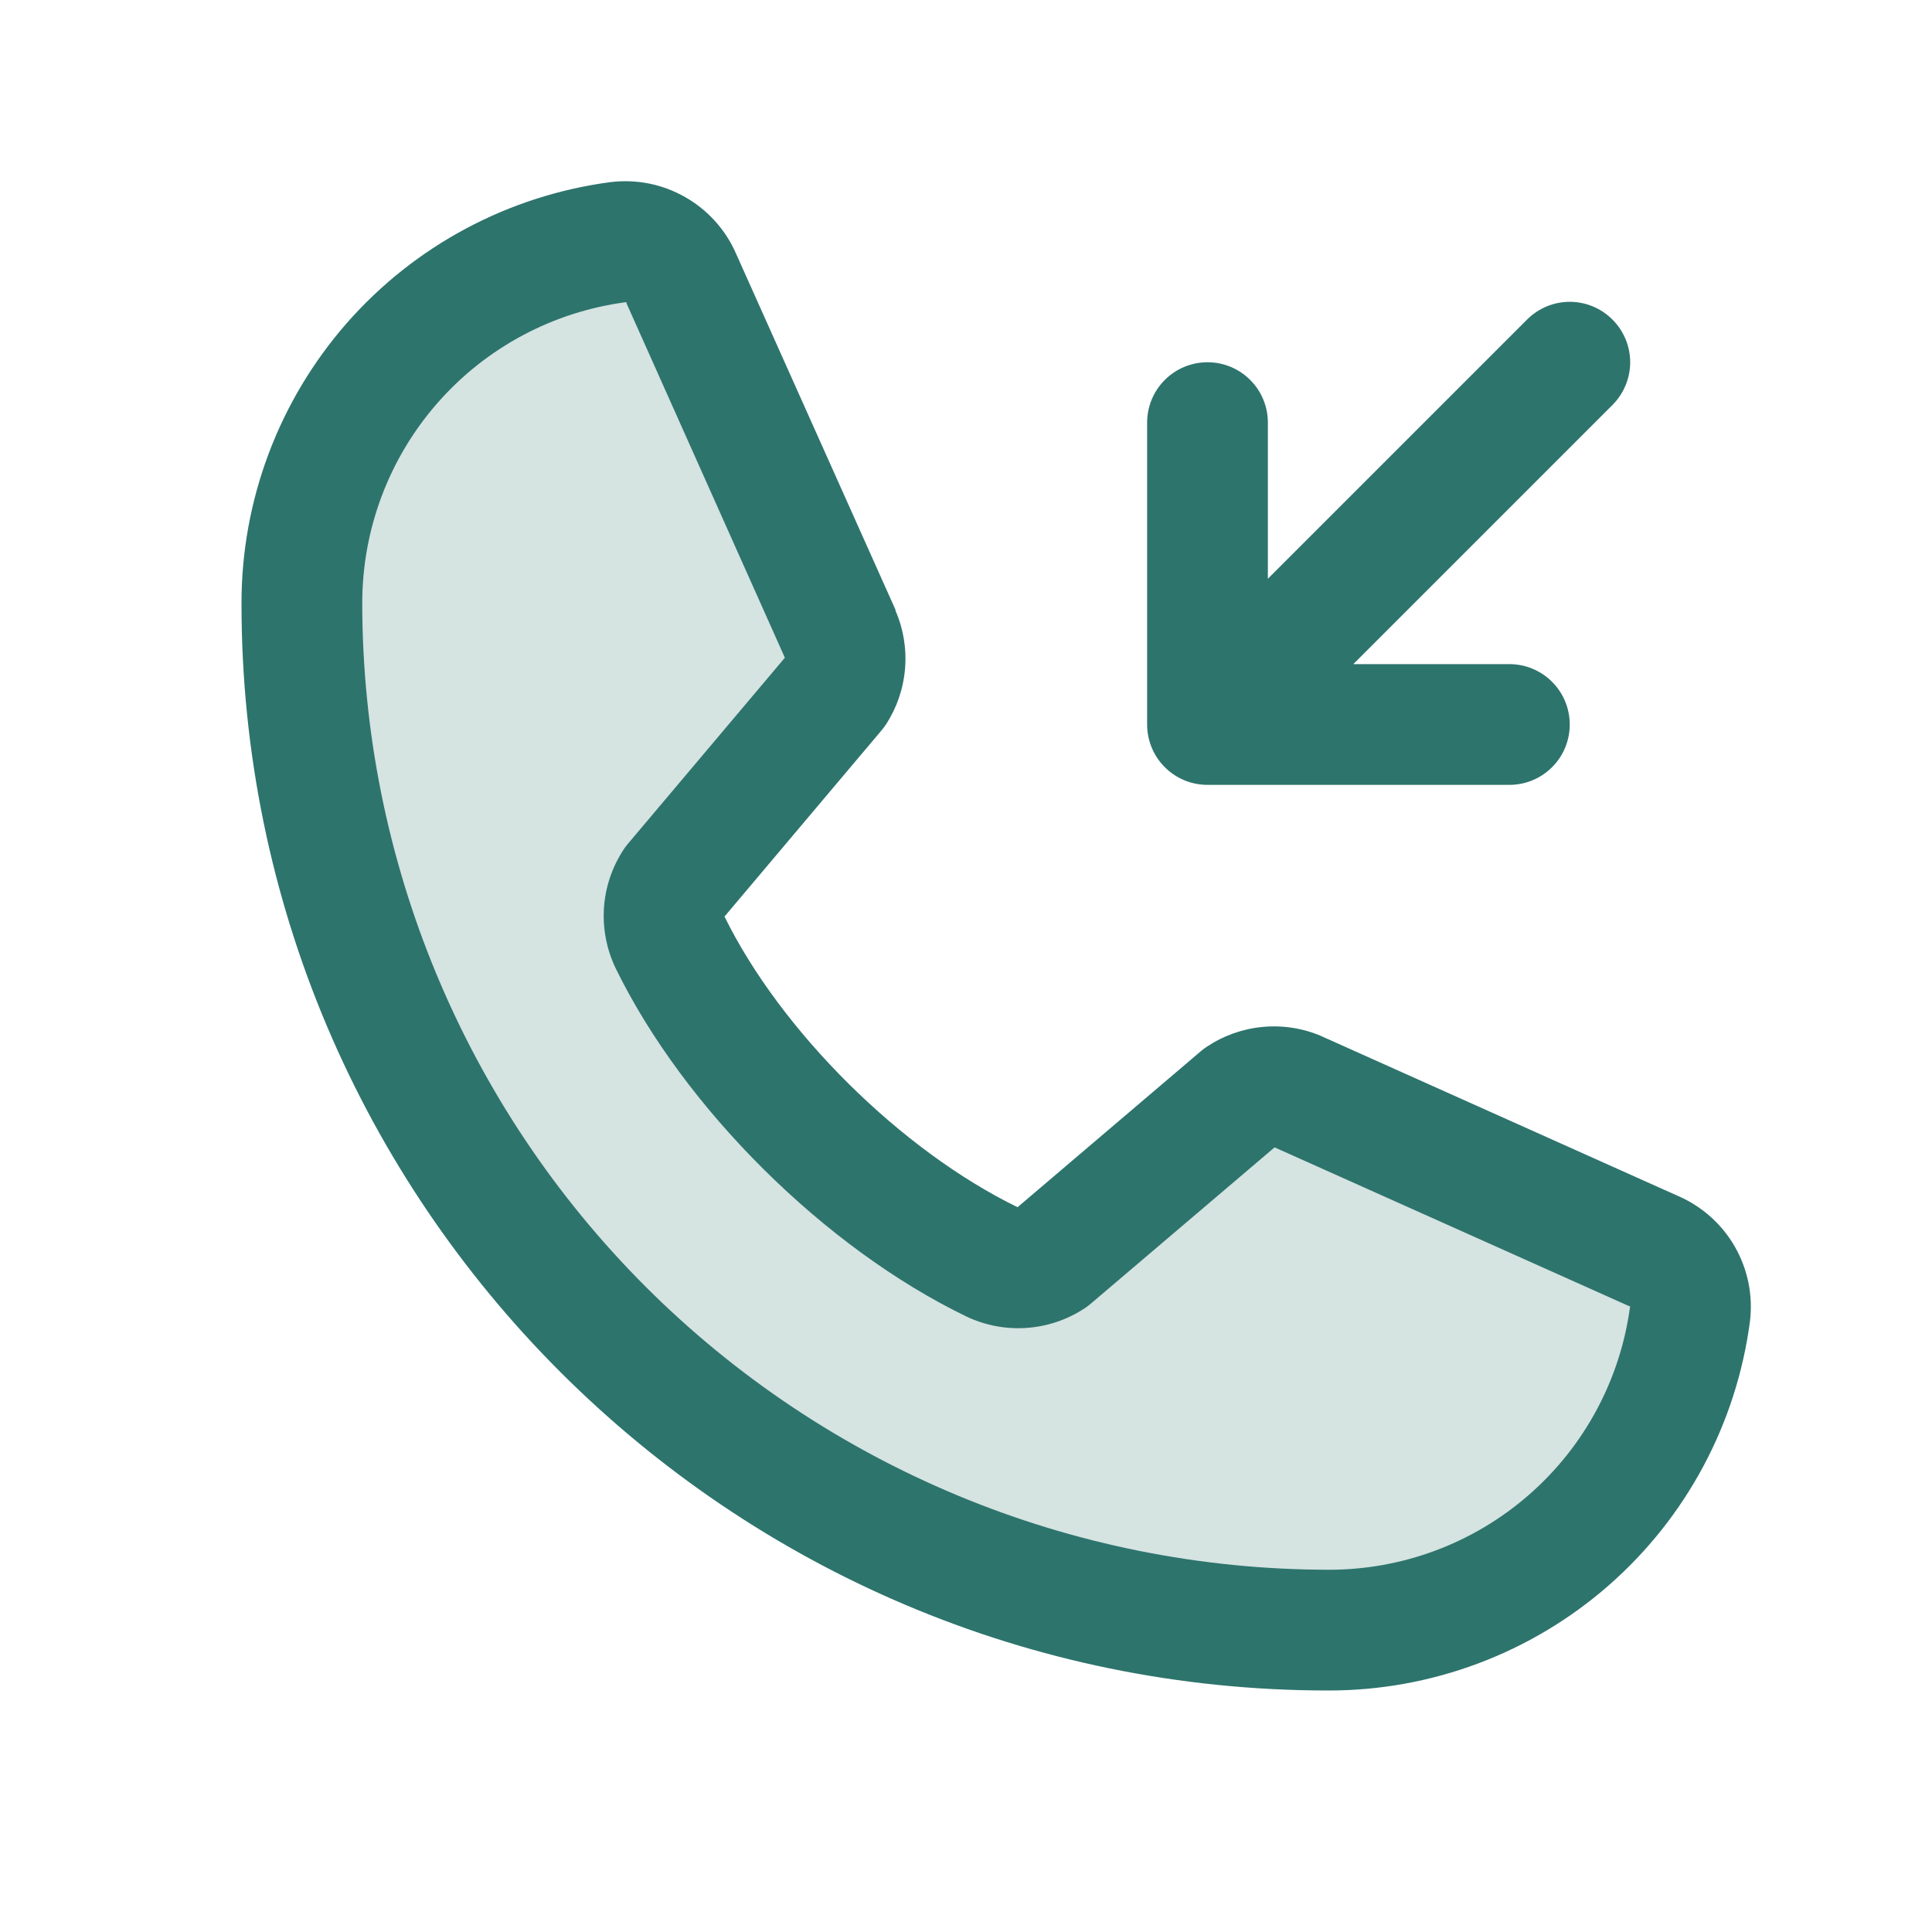<svg width="32" height="32" viewBox="0 0 32 32" fill="none" xmlns="http://www.w3.org/2000/svg">
<g clip-path="url(#clip0_695_3209)">
<path opacity="0.2" d="M27.992 21.76C27.798 23.211 27.084 24.543 25.981 25.506C24.879 26.47 23.464 27.001 22 27C17.491 27 13.167 25.209 9.979 22.021C6.791 18.833 5 14.509 5 10C4.999 8.536 5.53 7.121 6.493 6.019C7.457 4.916 8.789 4.202 10.24 4.007C10.454 3.982 10.672 4.027 10.859 4.135C11.046 4.243 11.193 4.409 11.277 4.607L13.919 10.508C13.984 10.659 14.01 10.824 13.996 10.989C13.981 11.153 13.927 11.311 13.836 11.449L11.165 14.625C11.07 14.768 11.014 14.933 11.002 15.104C10.991 15.275 11.023 15.447 11.098 15.601C12.131 17.718 14.319 19.879 16.441 20.902C16.597 20.976 16.769 21.008 16.94 20.995C17.112 20.983 17.277 20.925 17.42 20.829L20.545 18.166C20.683 18.074 20.843 18.018 21.008 18.003C21.174 17.988 21.341 18.014 21.494 18.08L27.389 20.721C27.588 20.806 27.755 20.953 27.864 21.14C27.973 21.327 28.018 21.545 27.992 21.76Z" fill="#2D746D"/>
<path d="M19 12V7C19 6.735 19.105 6.48 19.293 6.293C19.48 6.105 19.735 6 20 6C20.265 6 20.52 6.105 20.707 6.293C20.895 6.48 21 6.735 21 7V9.586L25.293 5.293C25.48 5.105 25.735 4.999 26 4.999C26.265 4.999 26.52 5.105 26.707 5.293C26.895 5.48 27.001 5.735 27.001 6C27.001 6.265 26.895 6.52 26.707 6.708L22.415 11H25C25.265 11 25.52 11.105 25.707 11.293C25.895 11.48 26 11.735 26 12C26 12.265 25.895 12.52 25.707 12.707C25.52 12.895 25.265 13 25 13H20C19.735 13 19.48 12.895 19.293 12.707C19.105 12.52 19 12.265 19 12ZM28.985 21.885C28.762 23.579 27.93 25.134 26.645 26.259C25.36 27.384 23.708 28.003 22 28C12.075 28 4 19.925 4 10C3.997 8.292 4.616 6.641 5.741 5.355C6.866 4.07 8.421 3.239 10.115 3.016C10.543 2.964 10.977 3.051 11.351 3.266C11.726 3.48 12.021 3.809 12.193 4.205L14.832 10.099V10.114C14.964 10.417 15.018 10.748 14.99 11.077C14.963 11.406 14.854 11.723 14.674 12C14.651 12.034 14.627 12.065 14.602 12.096L12 15.181C12.936 17.084 14.926 19.056 16.854 19.995L19.896 17.406C19.926 17.381 19.957 17.358 19.99 17.336C20.267 17.152 20.585 17.039 20.916 17.009C21.247 16.978 21.581 17.03 21.886 17.161L21.902 17.169L27.791 19.808C28.188 19.979 28.518 20.273 28.734 20.648C28.949 21.022 29.037 21.456 28.985 21.885ZM27 21.635C27 21.635 26.991 21.635 26.986 21.635L21.111 19.004L18.067 21.593C18.038 21.618 18.007 21.641 17.975 21.663C17.687 21.855 17.355 21.969 17.009 21.994C16.664 22.019 16.319 21.954 16.006 21.805C13.665 20.674 11.331 18.358 10.199 16.041C10.049 15.731 9.982 15.387 10.003 15.044C10.025 14.7 10.136 14.367 10.324 14.079C10.345 14.045 10.369 14.013 10.395 13.982L13 10.894L10.375 5.019C10.374 5.014 10.374 5.009 10.375 5.004C9.163 5.162 8.05 5.756 7.245 6.676C6.439 7.596 5.997 8.778 6 10C6.005 14.242 7.692 18.309 10.691 21.309C13.691 24.308 17.758 25.995 22 26C23.222 26.004 24.403 25.563 25.323 24.76C26.244 23.956 26.84 22.845 27 21.634V21.635Z" fill="#2D746D"/>
</g>
<defs>
<clipPath id="clip0_695_3209">
<rect width="32" height="32" fill="white"/>
</clipPath>
</defs>
</svg>
